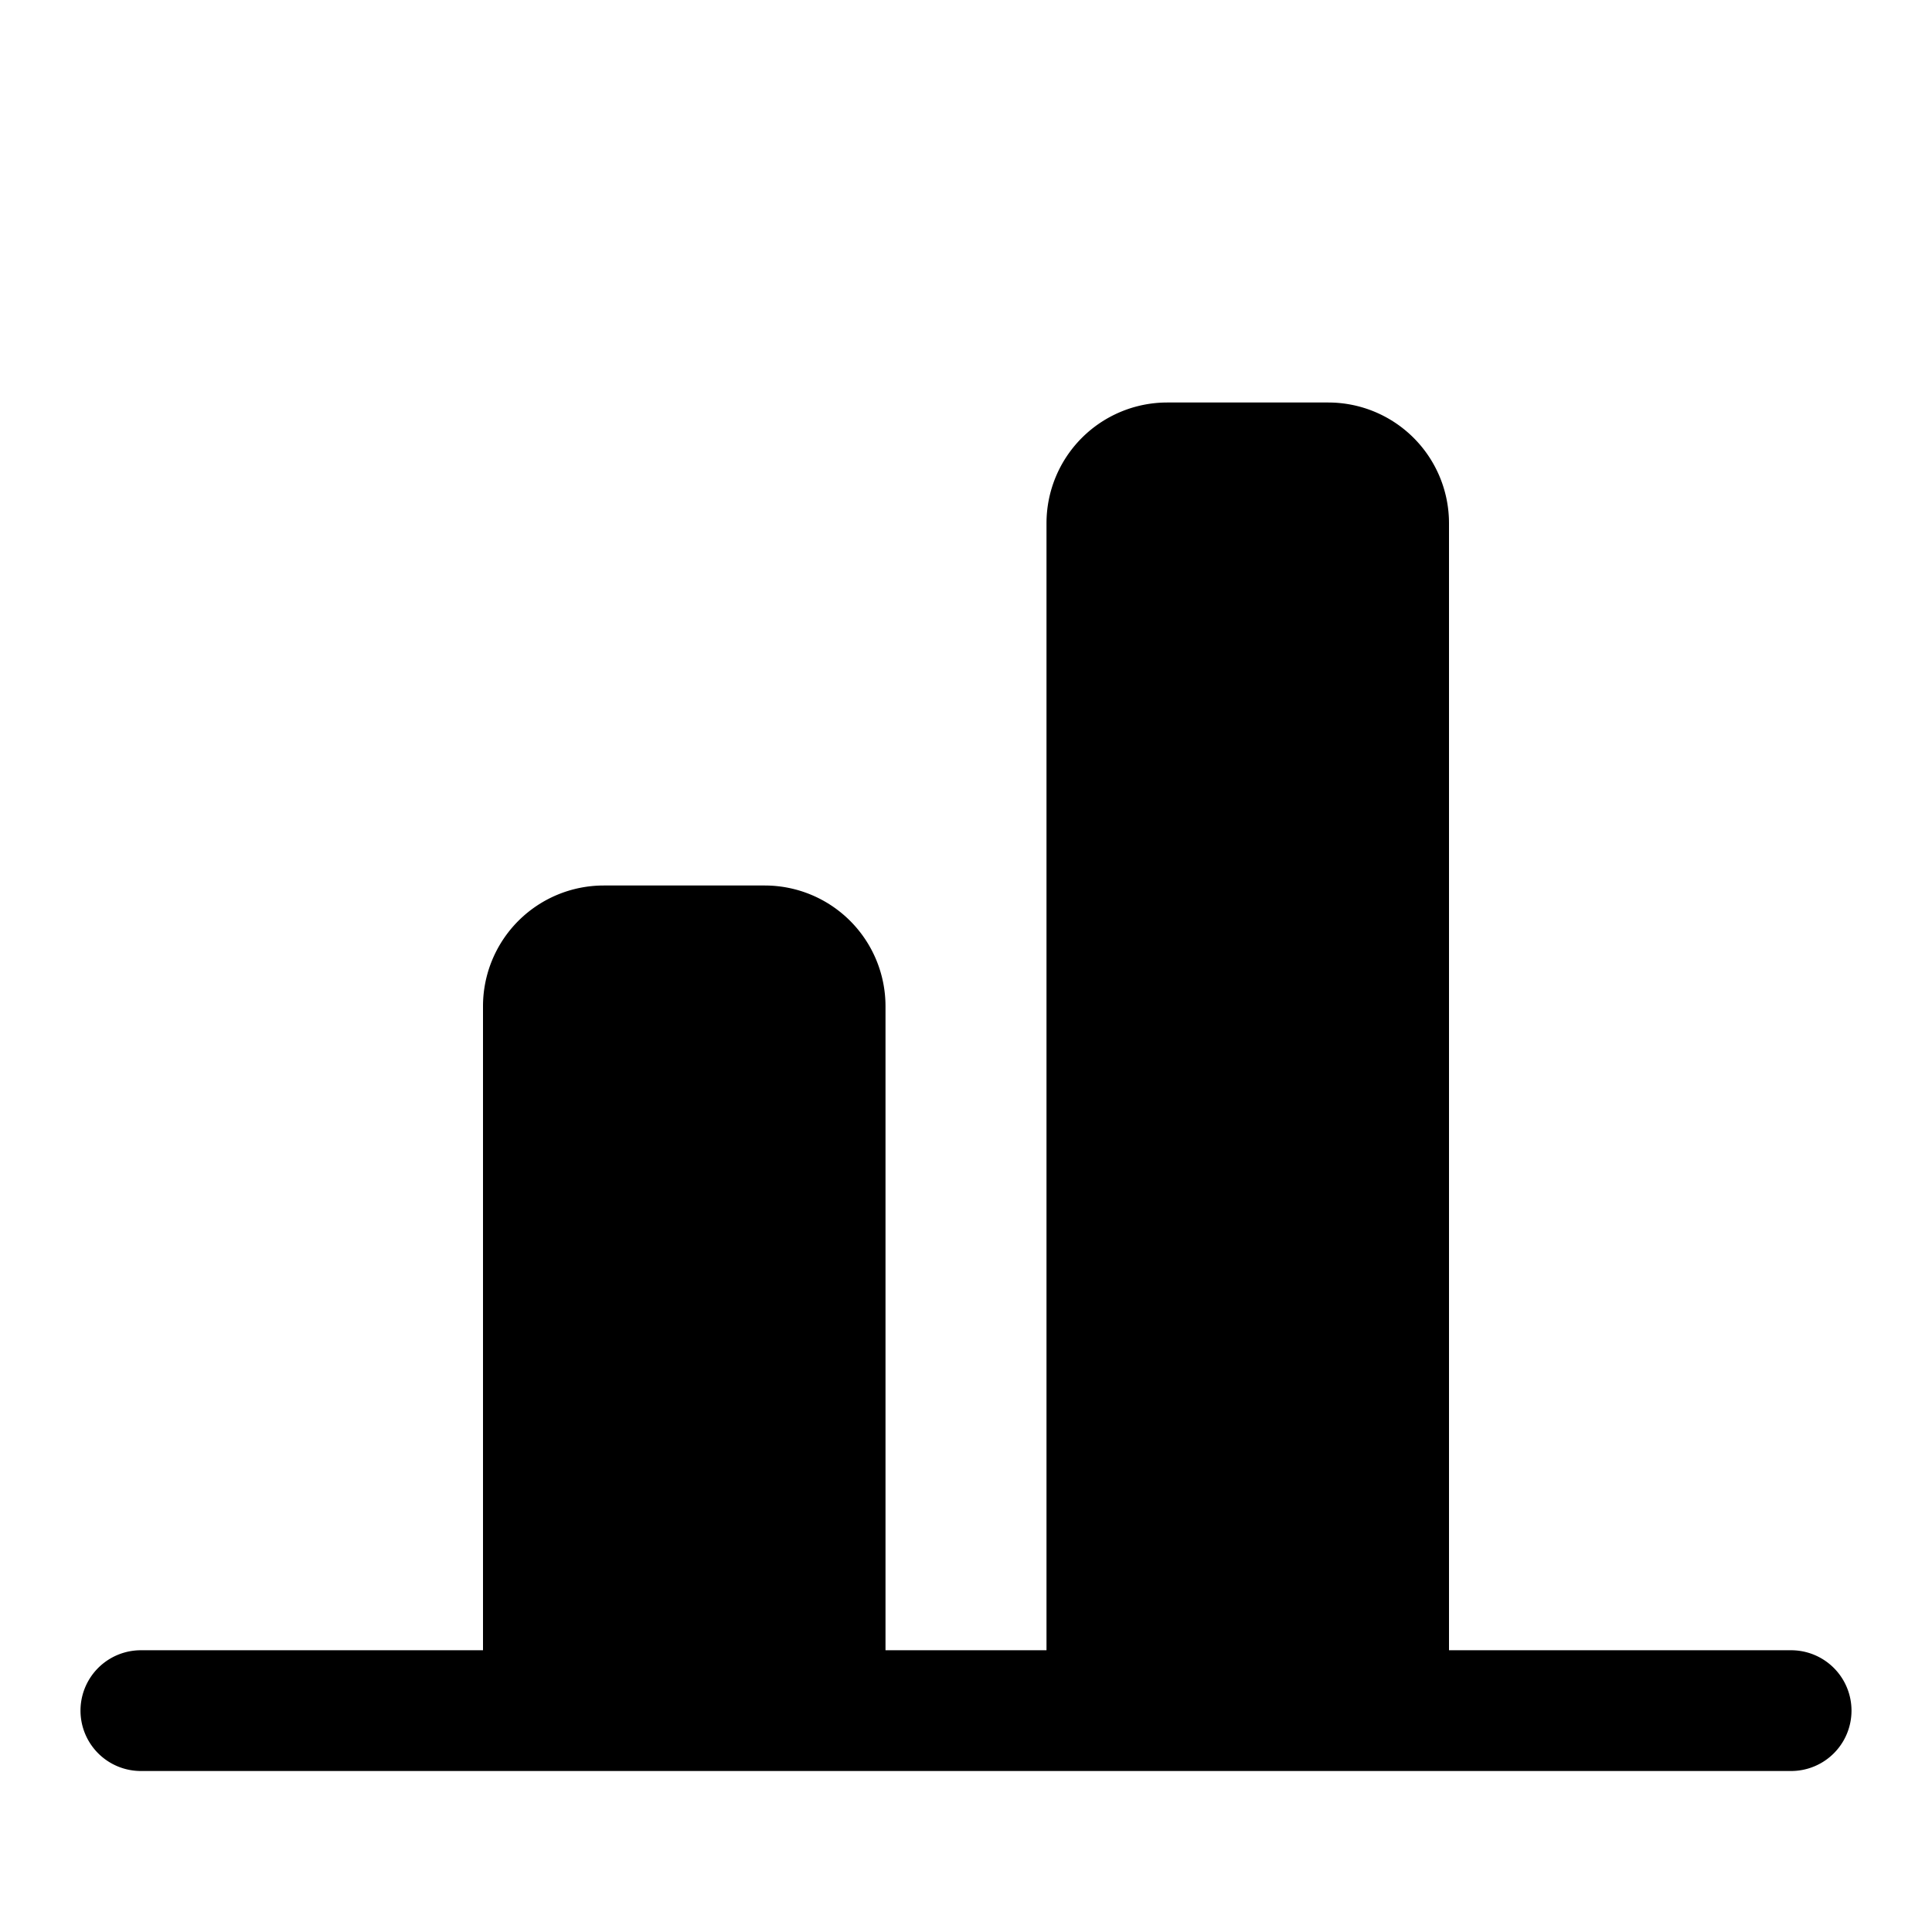<svg xmlns="http://www.w3.org/2000/svg" width="24" height="24"><path d="M16.5 5A1.5 1.5 0 0118 6.5v14h4.25a.75.75 0 010 1.5H1.75a.75.75 0 010-1.5H6v-8A1.5 1.5 0 017.5 11h2a1.5 1.5 0 011.5 1.5v8h2v-14A1.5 1.5 0 0114.5 5h2z"/></svg>